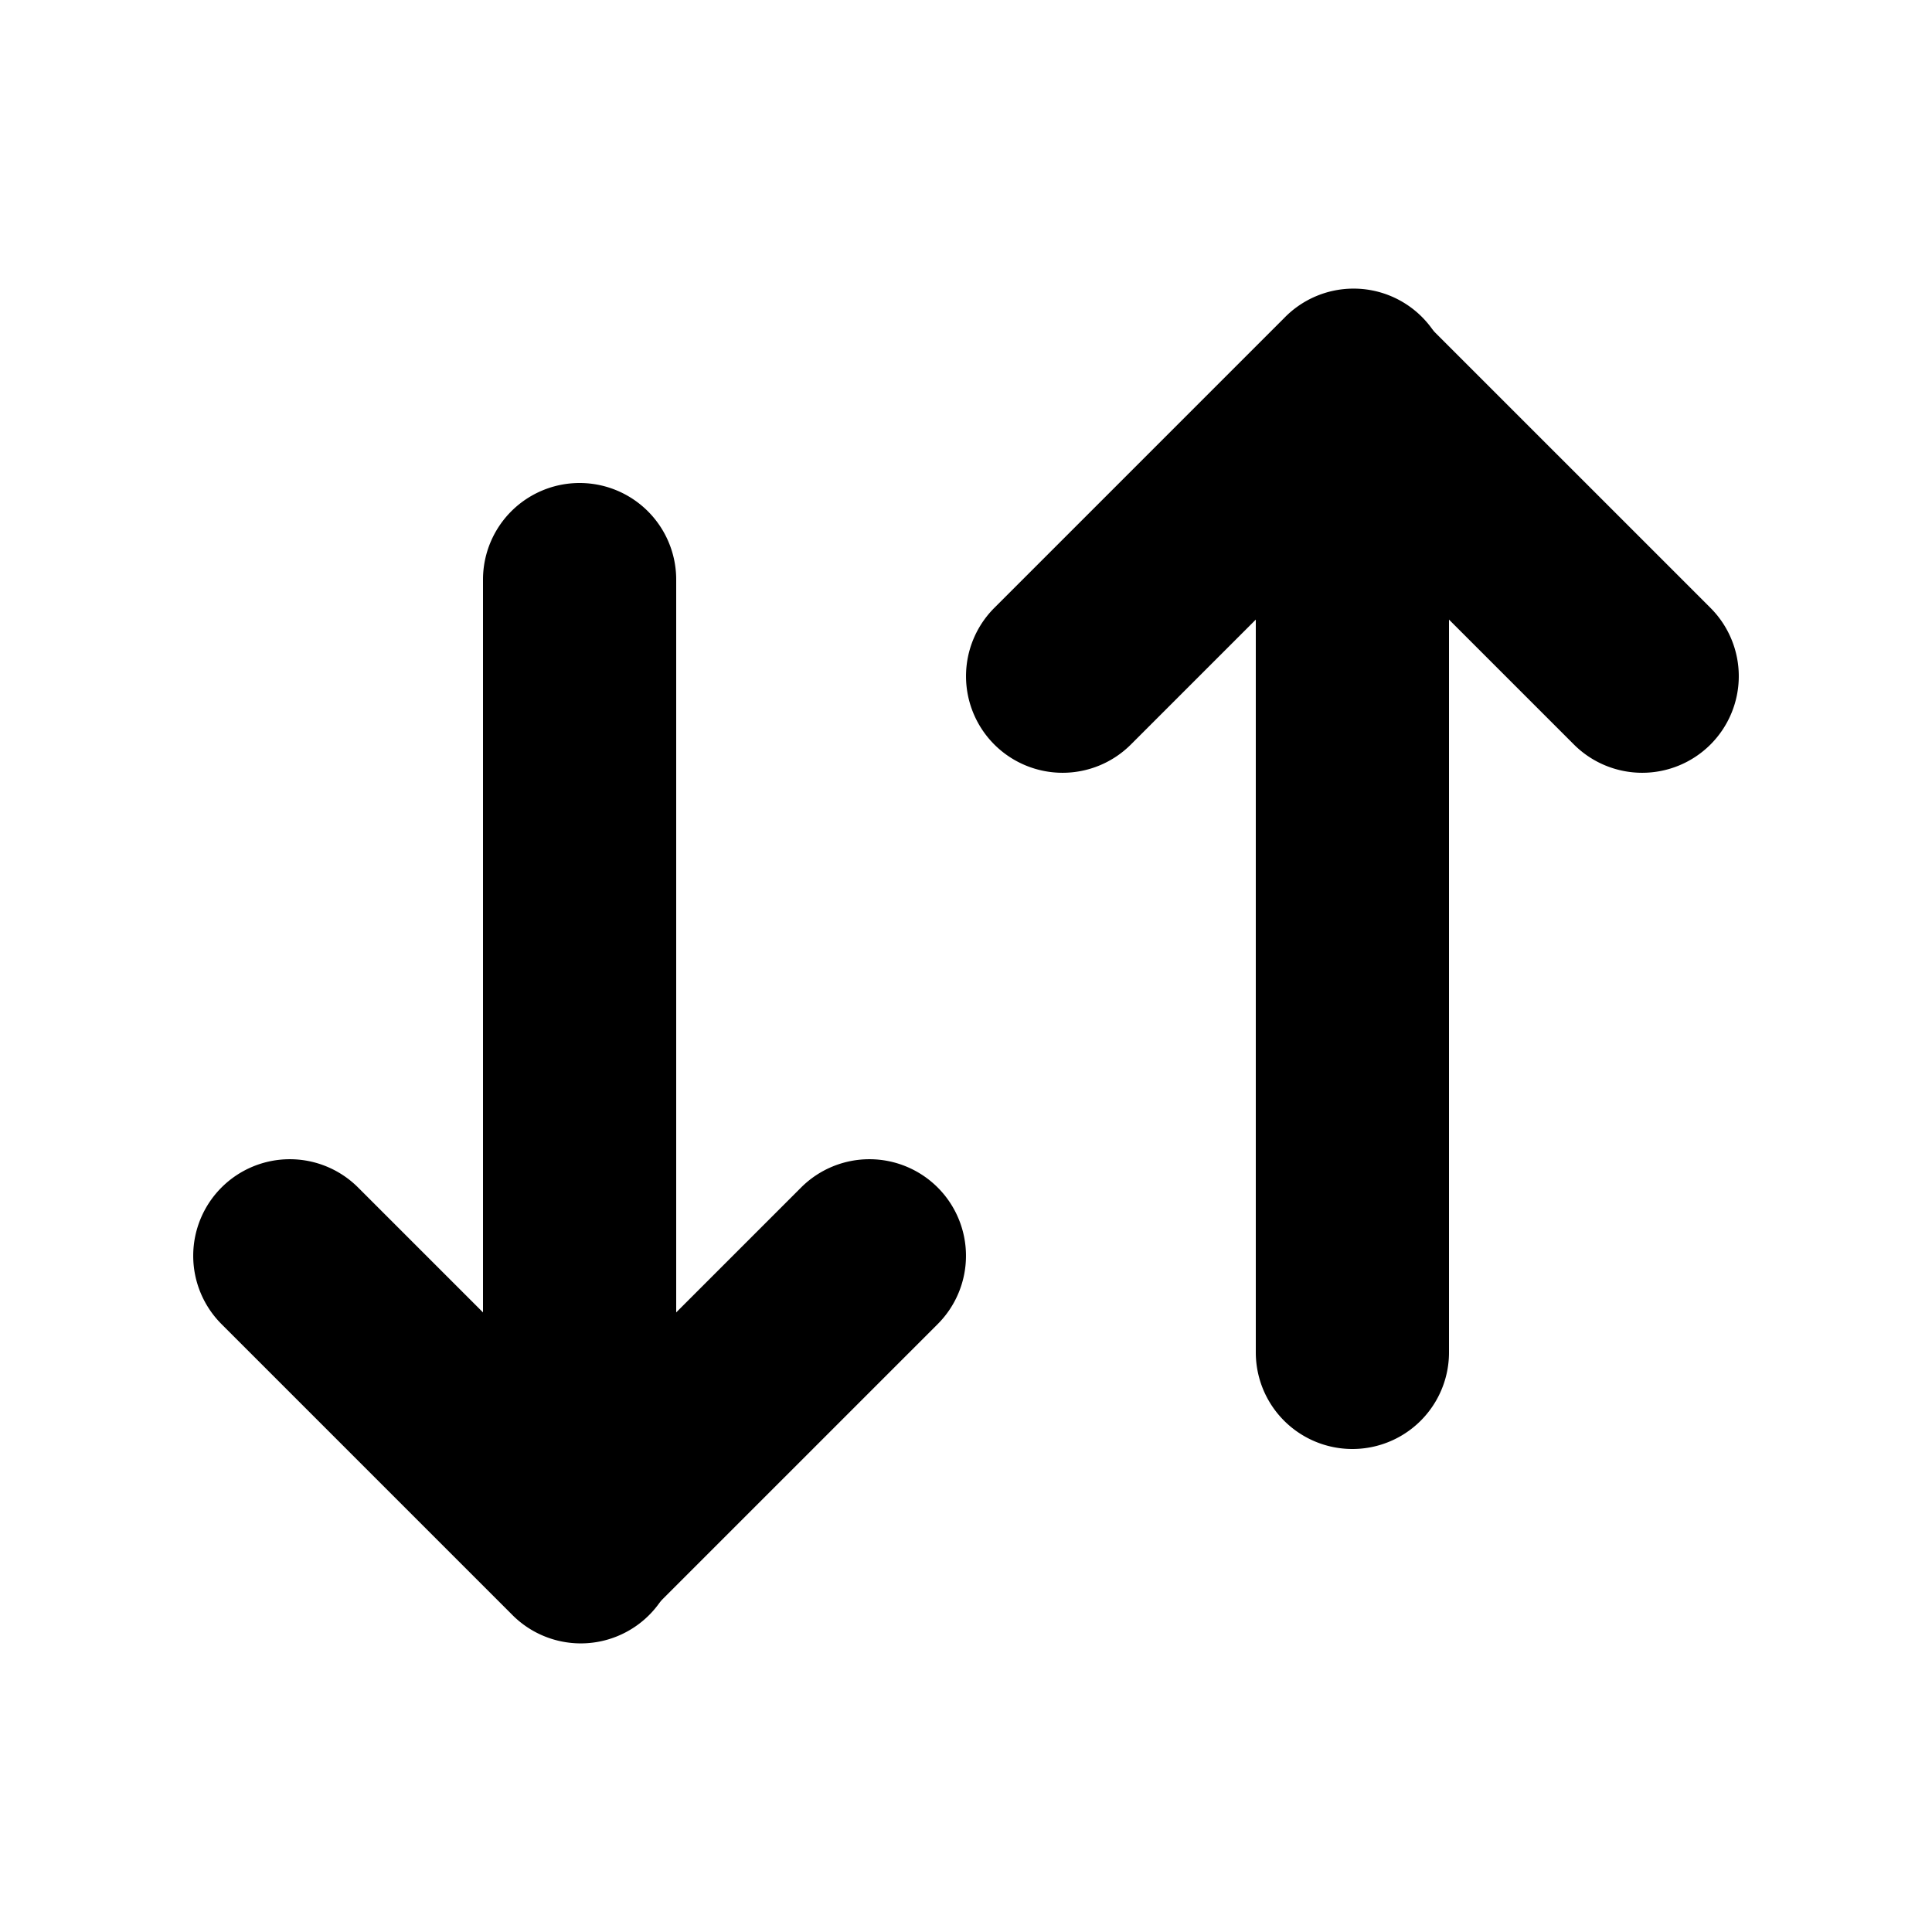 <svg viewBox="0 0 20 20" fill="none" xmlns="http://www.w3.org/2000/svg" height="1em" width="1em">
  <path fill-rule="evenodd" clip-rule="evenodd" d="M10.293 7.707a1 1 0 0 1 0-1.414l3-3a1 1 0 1 1 1.414 1.414l-3 3a1 1 0 0 1-1.414 0Z" fill="currentColor"/>
  <path fill-rule="evenodd" clip-rule="evenodd" d="M17.707 7.707a1 1 0 0 1-1.414 0l-3-3a1 1 0 0 1 1.414-1.414l3 3a1 1 0 0 1 0 1.414Z" fill="currentColor"/>
  <path fill-rule="evenodd" clip-rule="evenodd" d="M14 5a1 1 0 0 1 1 1v8a1 1 0 1 1-2 0V6a1 1 0 0 1 1-1Zm-4.293 7.293a1 1 0 0 1 0 1.414l-3 3a1 1 0 0 1-1.414-1.414l3-3a1 1 0 0 1 1.414 0Z" fill="currentColor"/>
  <path fill-rule="evenodd" clip-rule="evenodd" d="M2.293 12.293a1 1 0 0 1 1.414 0l3 3a1 1 0 1 1-1.414 1.414l-3-3a1 1 0 0 1 0-1.414Z" fill="currentColor"/>
  <path fill-rule="evenodd" clip-rule="evenodd" d="M6 15a1 1 0 0 1-1-1V6a1 1 0 1 1 2 0v8a1 1 0 0 1-1 1Z" fill="currentColor"/>
</svg>
